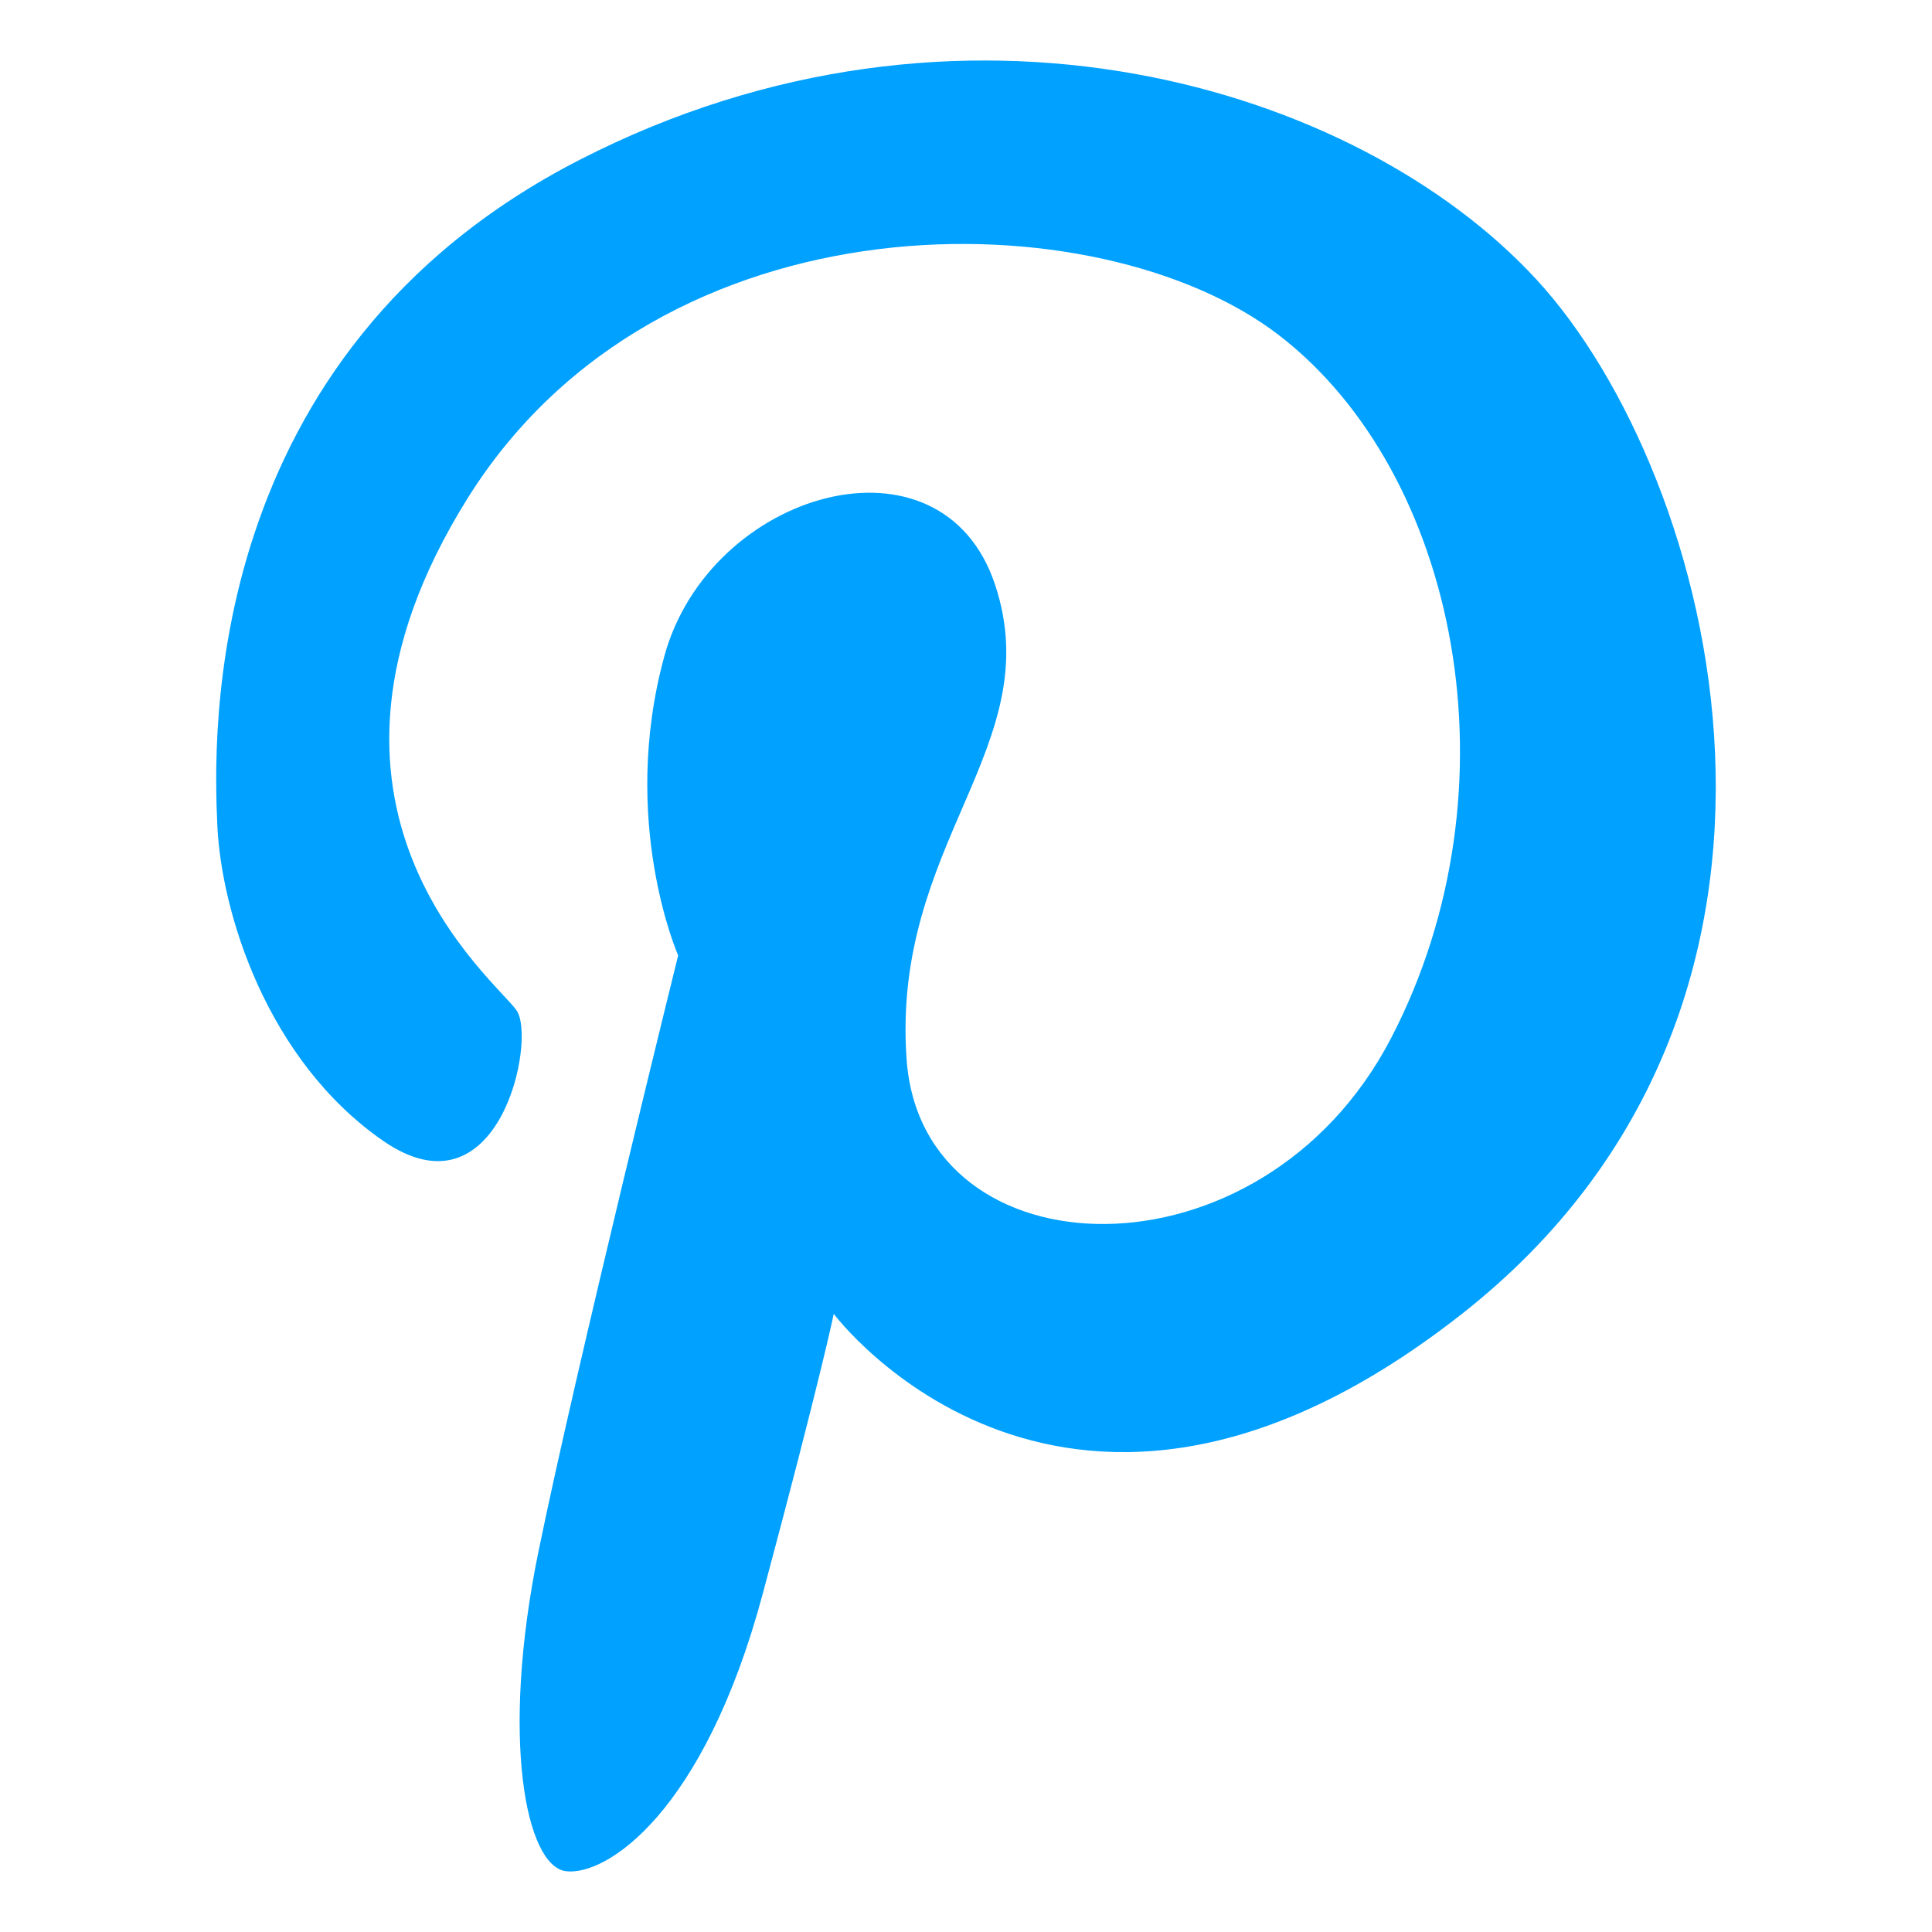 <svg xmlns="http://www.w3.org/2000/svg" width="128" height="128" viewBox="0 0 33.867 33.867"><defs><linearGradient id="a"><stop offset="0" stop-color="#f6f600"/><stop offset="1" stop-color="#f69134"/></linearGradient></defs><path fill="#00a1ff" d="m 11.888,16.748 c 0,0 -1.784,7.2 -2.451,10.46 -0.667,3.26 -0.221,5.504 0.483,5.593 0.704,0.089 2.42,-1.016 3.452,-4.868 1.032,-3.851 1.243,-4.902 1.243,-4.902 0,0 4.074,5.454 11.013,0 C 32.567,17.577 30.081,8.325 26.94,4.907 23.798,1.489 16.825,-0.617 10.162,2.801 3.499,6.219 3.741,12.951 3.81,14.47 c 0.069,1.519 0.863,4.108 2.9,5.524 2.037,1.415 2.693,-1.761 2.348,-2.278 C 8.712,17.197 4.811,14.159 8.194,8.739 11.578,3.319 19.276,3.457 22.417,5.874 c 3.142,2.417 4.246,7.94 1.968,12.324 -2.278,4.384 -8.216,4.177 -8.492,0.38 -0.276,-3.797 2.486,-5.489 1.553,-8.32 -0.932,-2.831 -5.006,-1.657 -5.8,1.243 -0.794,2.9 0.242,5.247 0.242,5.247 z" paint-order="fill markers stroke"/><path fill="#06f" d="m 48.348,5.073 c -6.668,0 -12.119,5.45 -12.119,12.119 0,3.165 1.22,6.076 3.216,8.235 l 0.91,0.985 c 0.49,0.446 1.034,0.512 1.575,0.14 l 2.291,-2.024 c 0.473,-0.389 0.439,-1.287 0.006,-1.721 l -0.899,-0.972 c -1.125,-1.217 -1.809,-2.826 -1.809,-4.643 0,-3.828 3,-6.828 6.828,-6.828 h 7.512 c 3.828,0 6.828,3.107 6.828,6.935 0,3.828 -3,6.722 -6.828,6.722 h -3.756 v 5.291 h 3.756 c 6.668,0 12.119,-5.344 12.119,-12.012 0,-6.668 -5.451,-12.226 -12.119,-12.226 z" paint-order="fill markers stroke"/><path fill="#00a1ff" d="m 48.884,13.826 c -0.879,0 -1.587,0.708 -1.587,1.587 v 14.083 c 0,0.64 -0.645,1.303 -1.857,0.793 l -0.5,-0.283 c -0.787,-0.392 -1.587,0.162 -1.587,1.042 v 2.831 c 0,1.342 0.642,1.753 1.587,2.15 0,0 8.214,3.666 8.214,-4.649 V 29.311 24.02 15.414 c 0,-0.879 -0.708,-1.587 -1.587,-1.587 z" paint-order="fill markers stroke"/></svg>